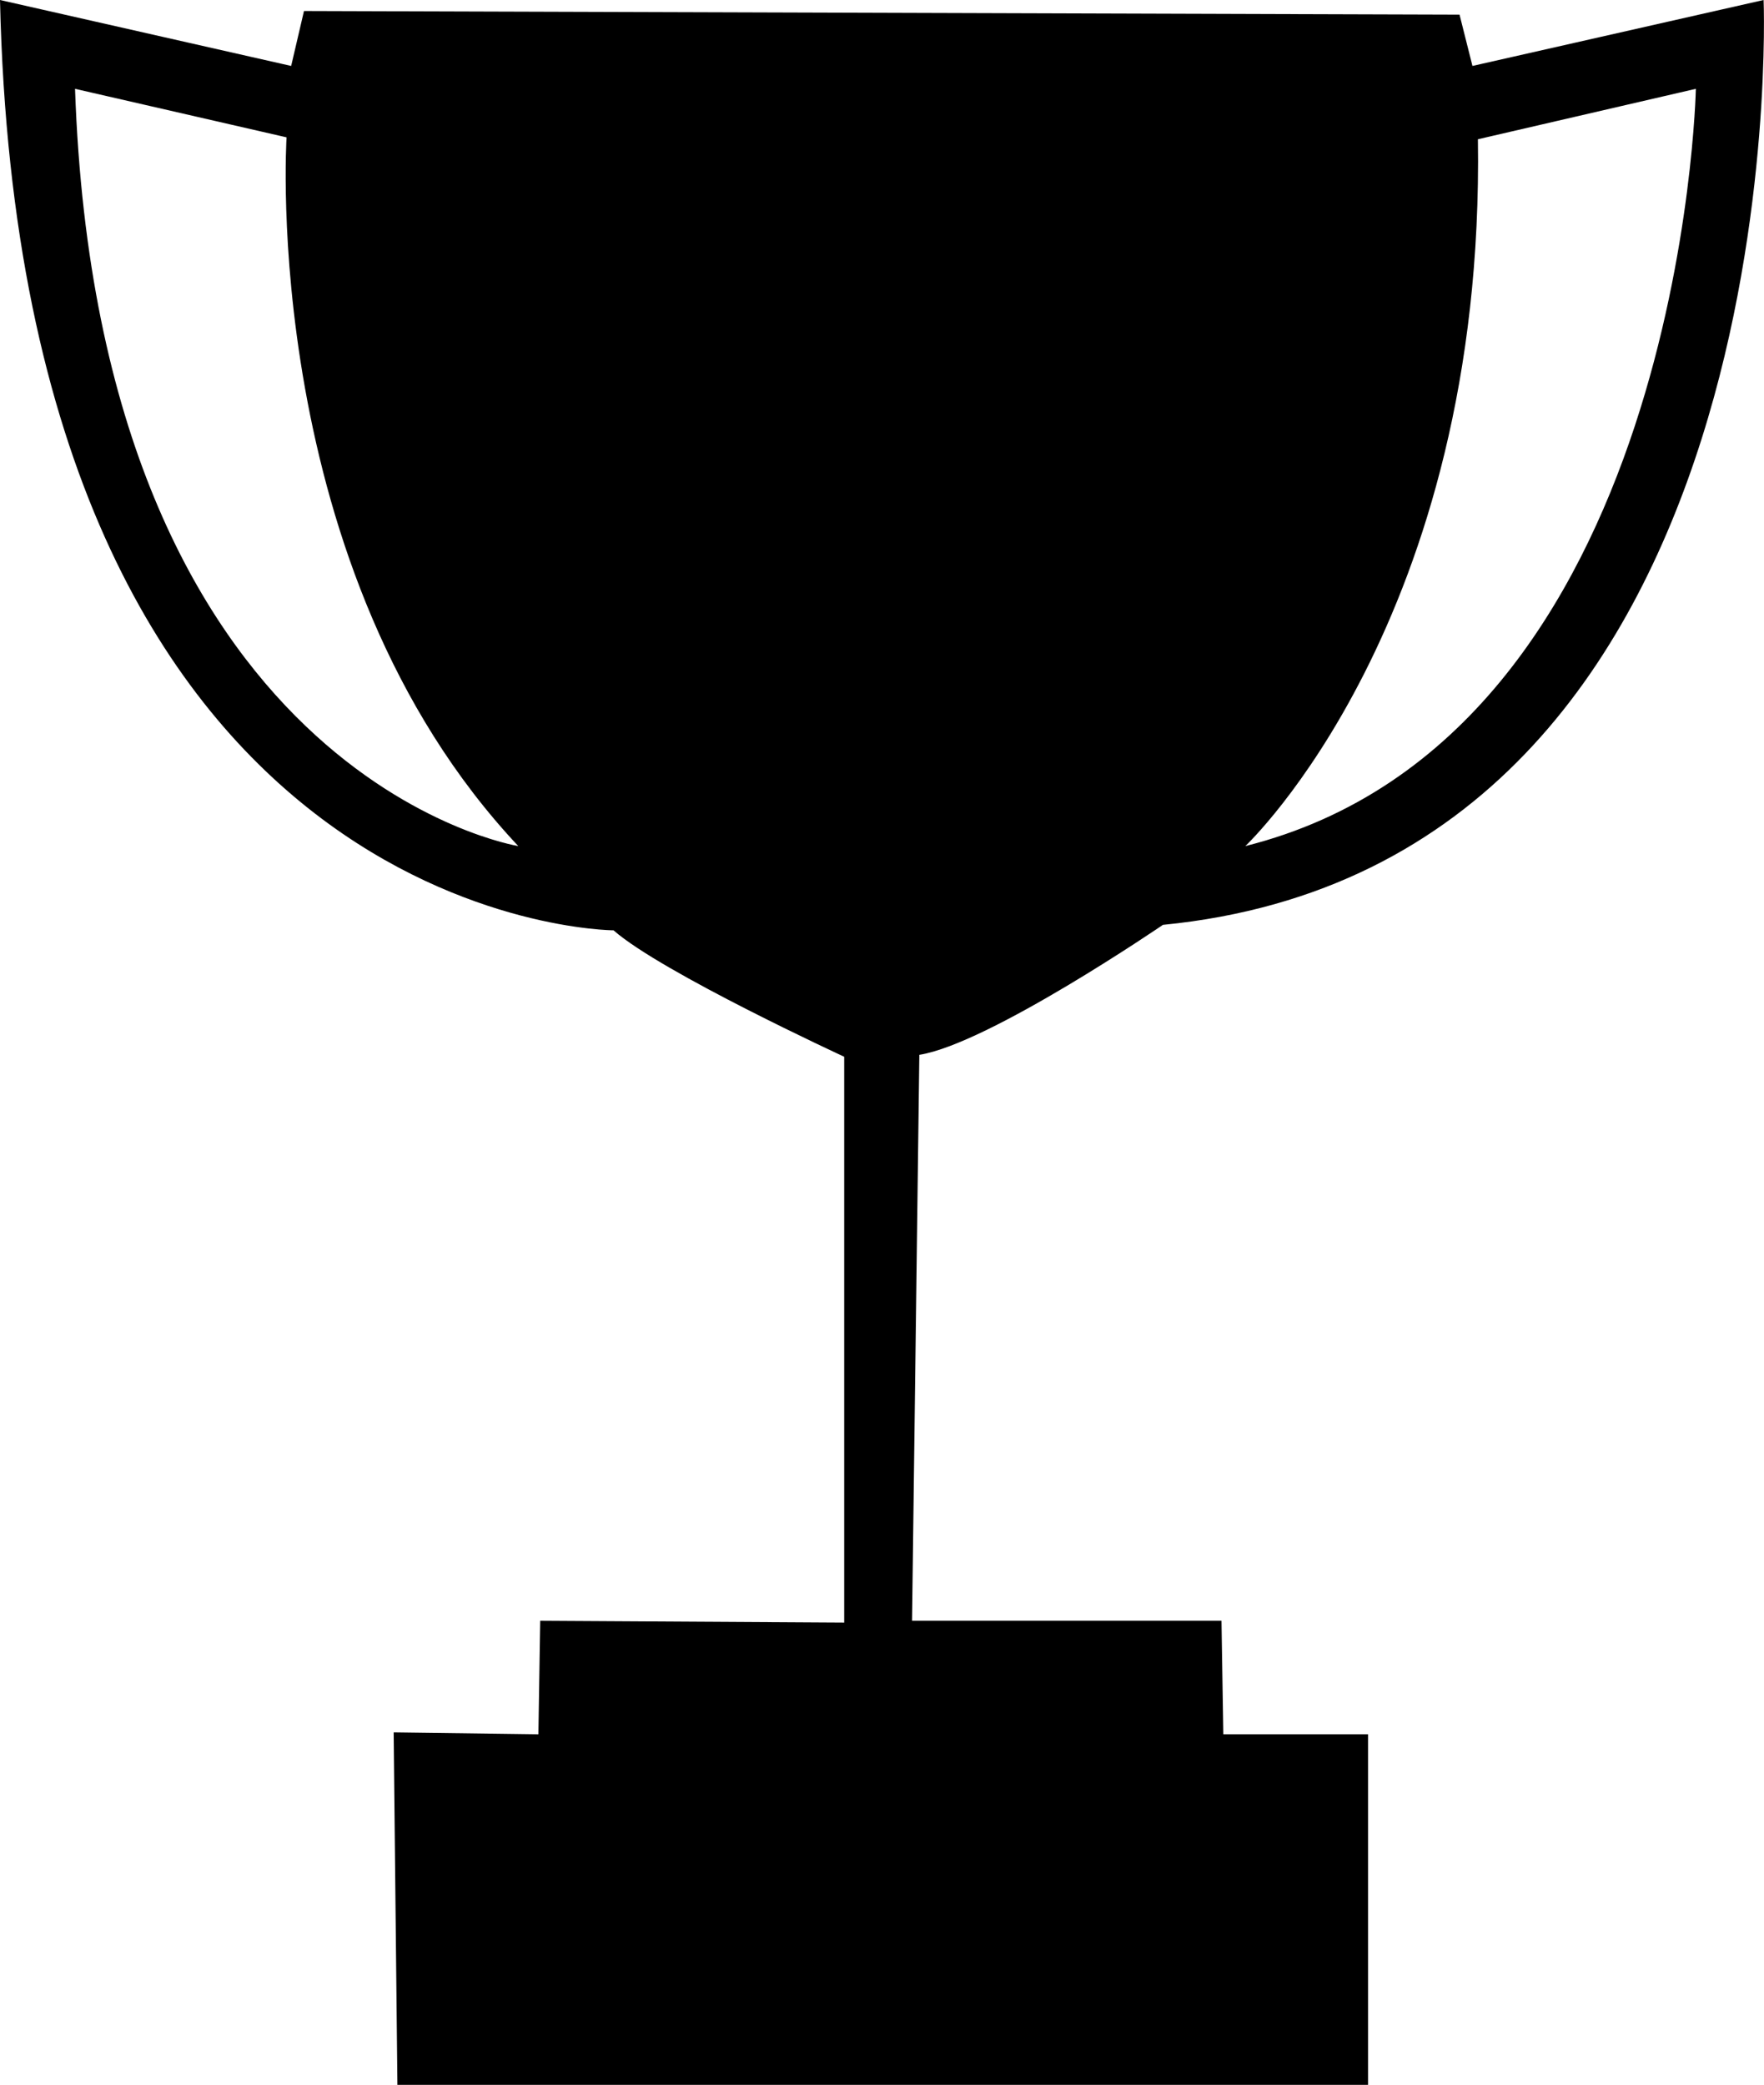 <svg xmlns="http://www.w3.org/2000/svg" viewBox="0 0 184.3 217.84">
    <g>
        <g>
            <path class="cls-1"
                  d="M121.5,96.63C187.89,90.12,184.26,0,184.26,0L153.84,6.89l-1.35-5.36L31.76,1.15,30.42,6.89,0,0C2.2,97,64.1,97.2,64.1,97.2c5,4.4,24.1,13.21,24.1,13.21v59.12l-31.76-.19-.19,11.86L41.13,181l.39,36.83H142.93V181.2H127.81l-.19-11.86H95.29l.76-59.13C103.32,109.06,121.5,96.63,121.5,96.63Zm32.91-82.08,22.77-5.27s-1.34,67.64-47.07,79.12C130.11,88.4,155.17,64.86,154.41,14.55ZM7.84,9.28l22.1,5.07S27,59.51,54.15,88.4C54.15,88.4,10.33,81.32,7.84,9.28Z"/>
        </g>
    </g>
</svg>